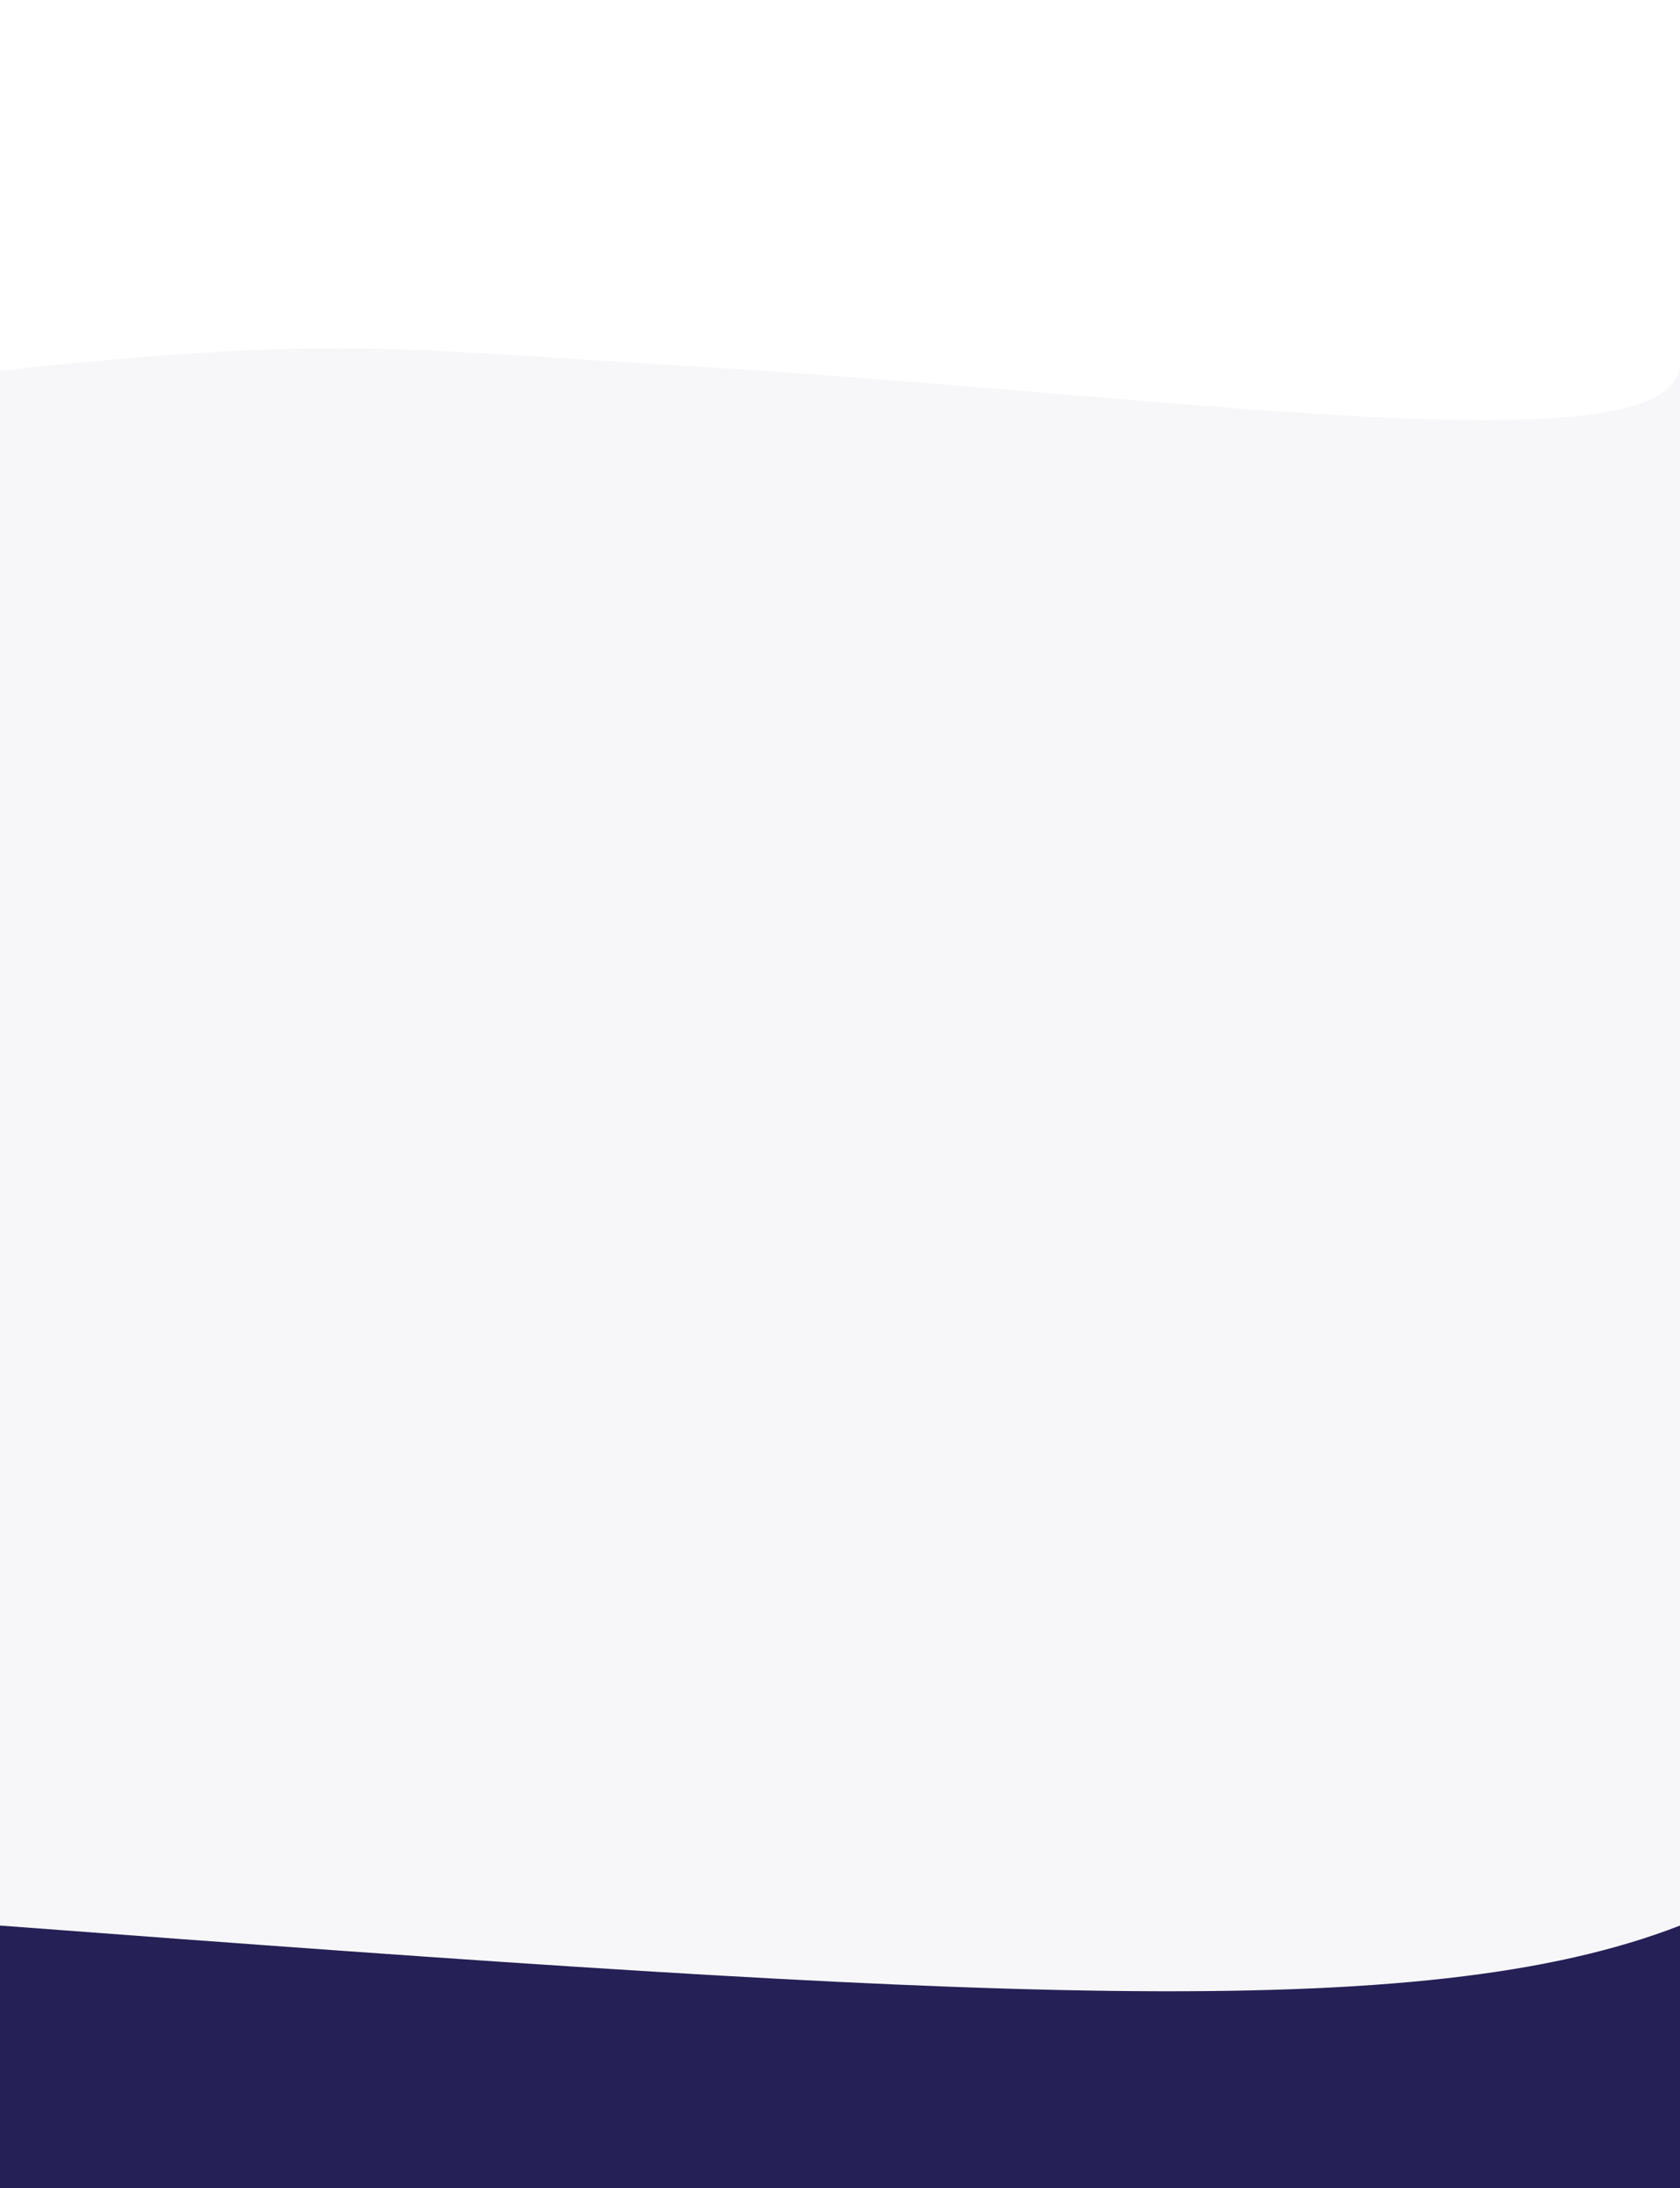 <svg width="1920" height="2500" viewBox="0 0 1920 2500" fill="none" xmlns="http://www.w3.org/2000/svg">
<path d="M1920 0H0V2500H1920V0Z" fill="#F7F7F9"/>
<path d="M0 0H1920V414.492C1920 540.828 1347 451.356 792 418.603C447 398.243 381 382.925 0 423.548V0Z" fill="white"/>
<path d="M0 2200C1122.44 2284.49 1625 2314.59 1920 2200V2500H0V2200Z" fill="#252055"/>
</svg>
